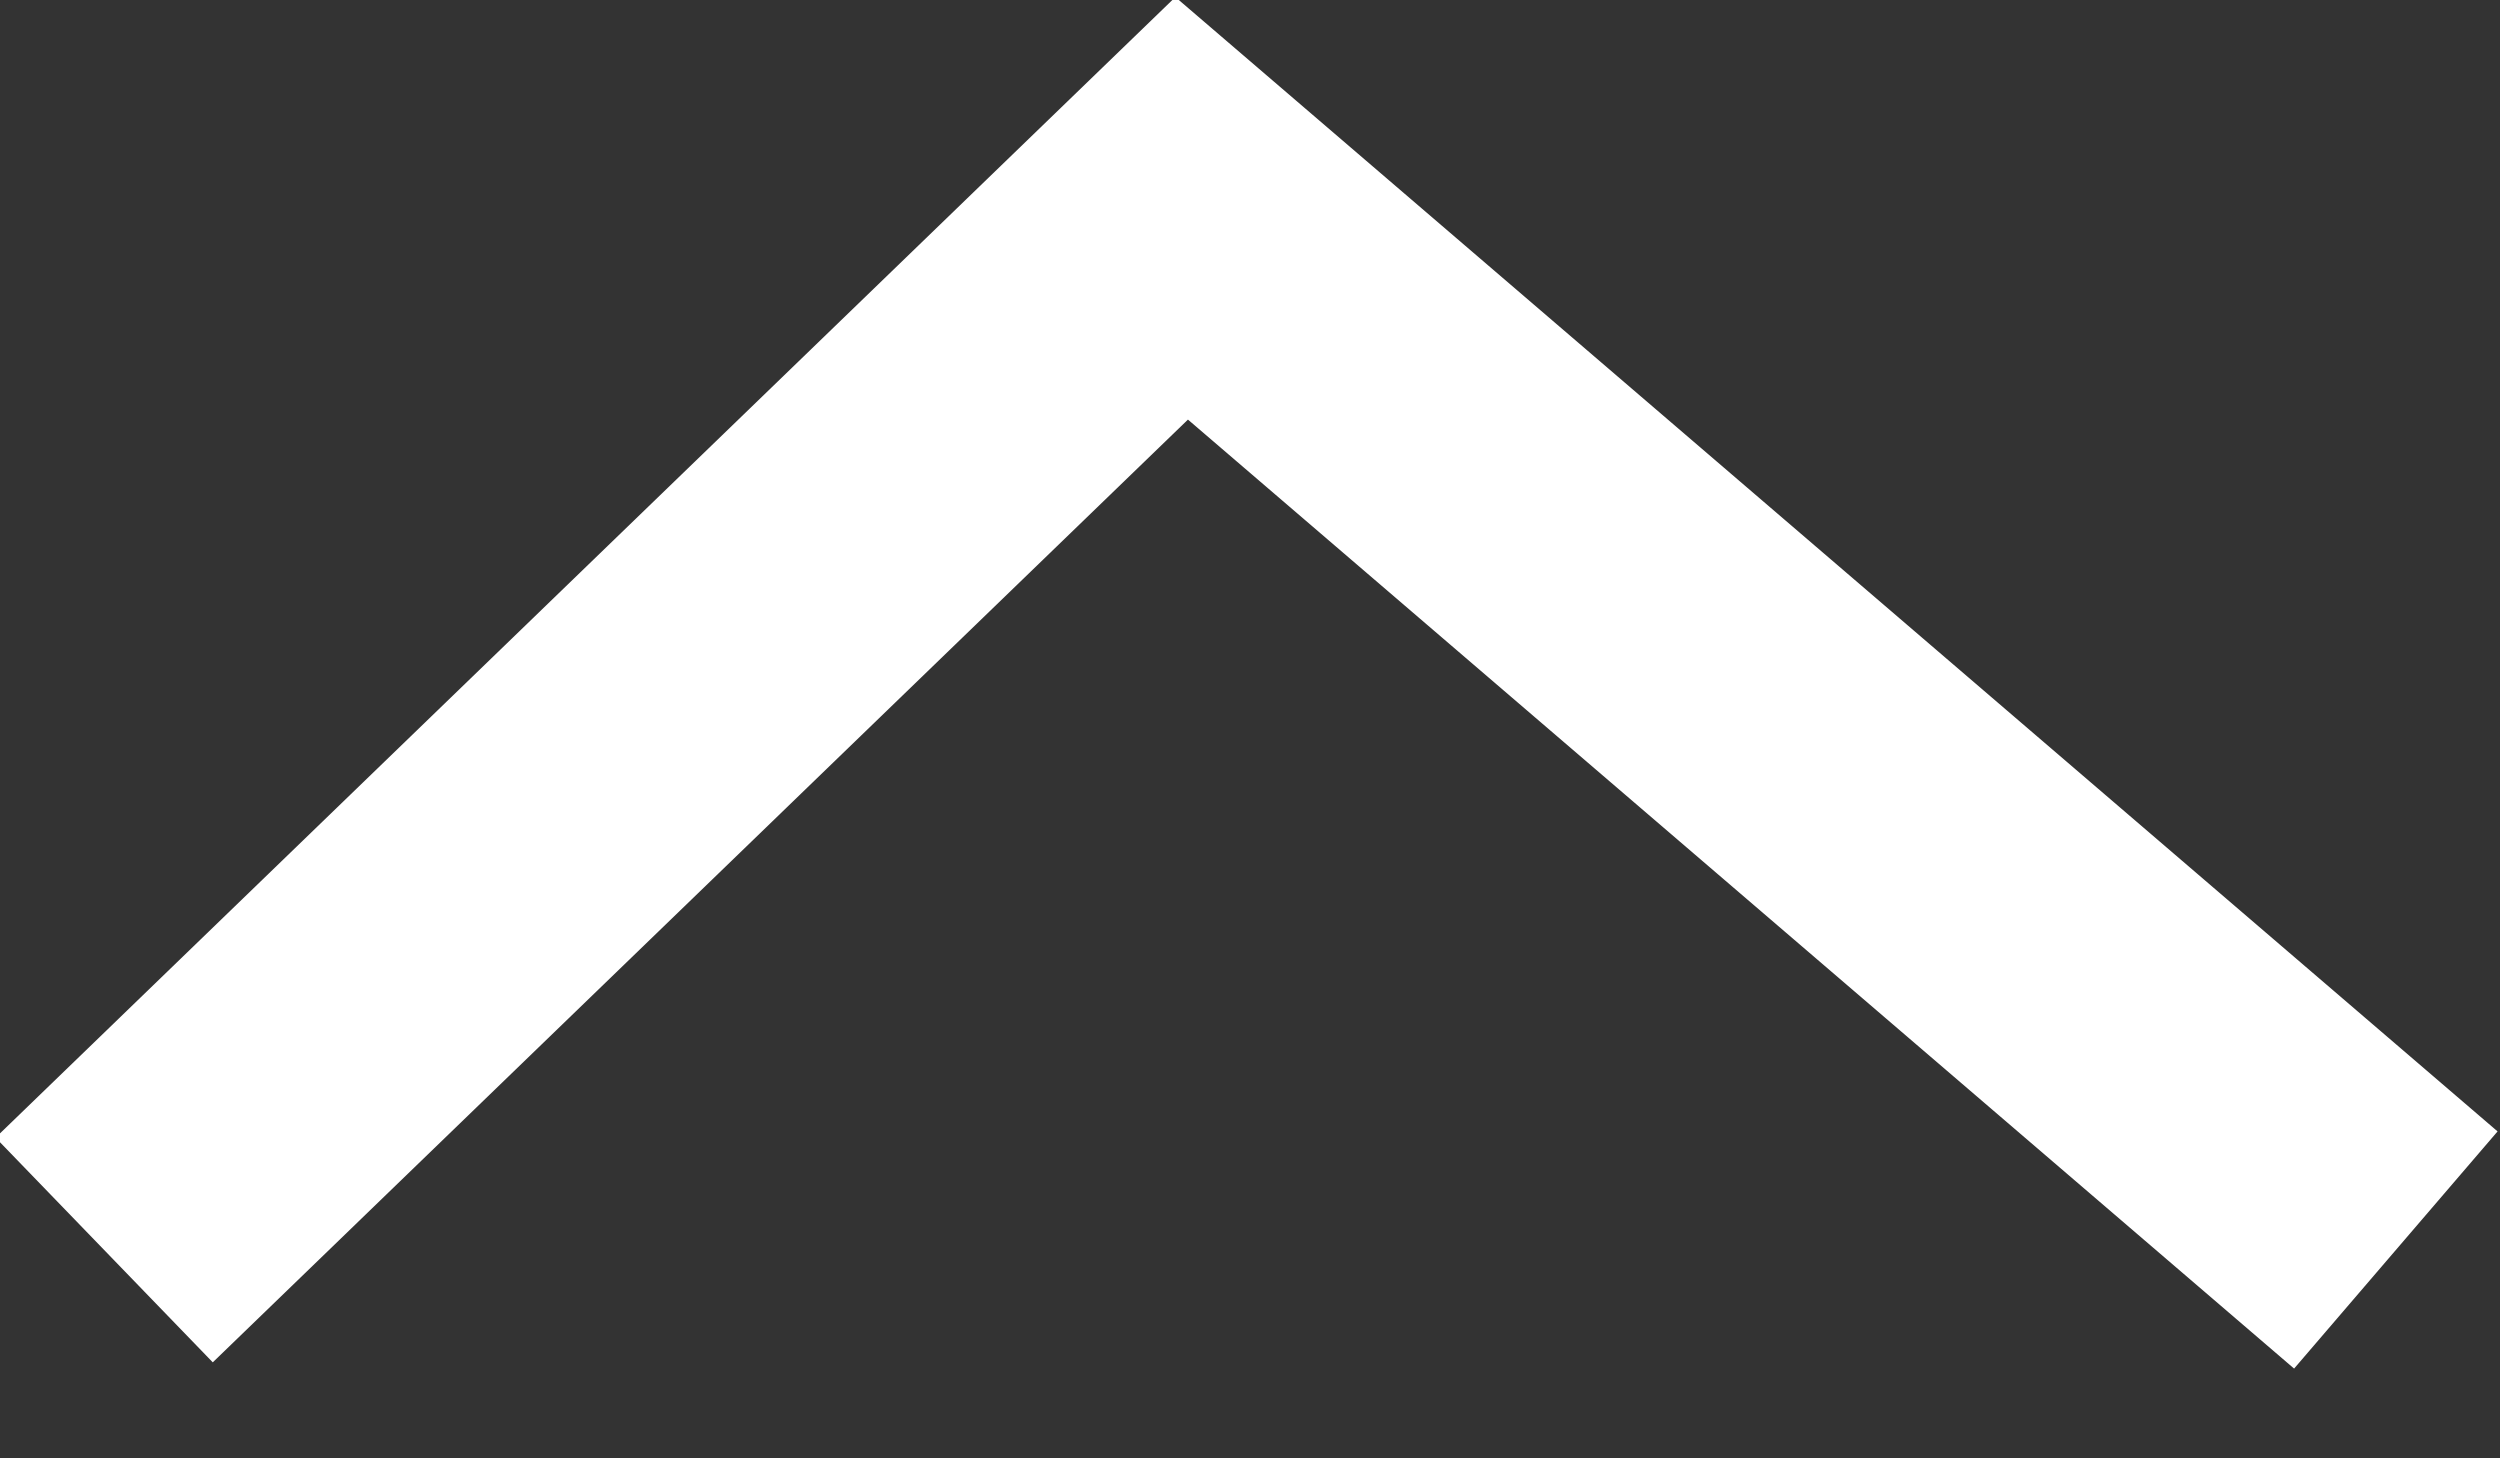 <?xml version="1.0" encoding="UTF-8"?>
<svg width="24px" height="14px" viewBox="0 0 24 14" version="1.1" xmlns="http://www.w3.org/2000/svg" xmlns:xlink="http://www.w3.org/1999/xlink">
    <rect x="0" y="0" width="24" height="14" fill="#333333" stroke="none"/>
    <!-- Generator: Sketch 50.2 (55047) - http://www.bohemiancoding.com/sketch -->
    <title>ar2 copy</title>
    <desc>Created with Sketch.</desc>
    <defs></defs>
    <g id="Page-1" stroke="none" stroke-width="1" fill="none" fill-rule="evenodd">
        <g id="Artboard" transform="translate(-704, -8644)" stroke="#FFFFFF" stroke-width="3">
            <g id="11" transform="translate(0, 7310)">
                <g id="q2-copy-9" transform="translate(407, 1292)">
                    <g id="drop">
                        <polyline id="ar2-copy" transform="translate(309, 49) scale(-1, 1) rotate(-90) translate(-309, -49) " points="304 38 314 49.656 304 60"></polyline>
                    </g>
                </g>
            </g>
        </g>
    </g>
</svg>